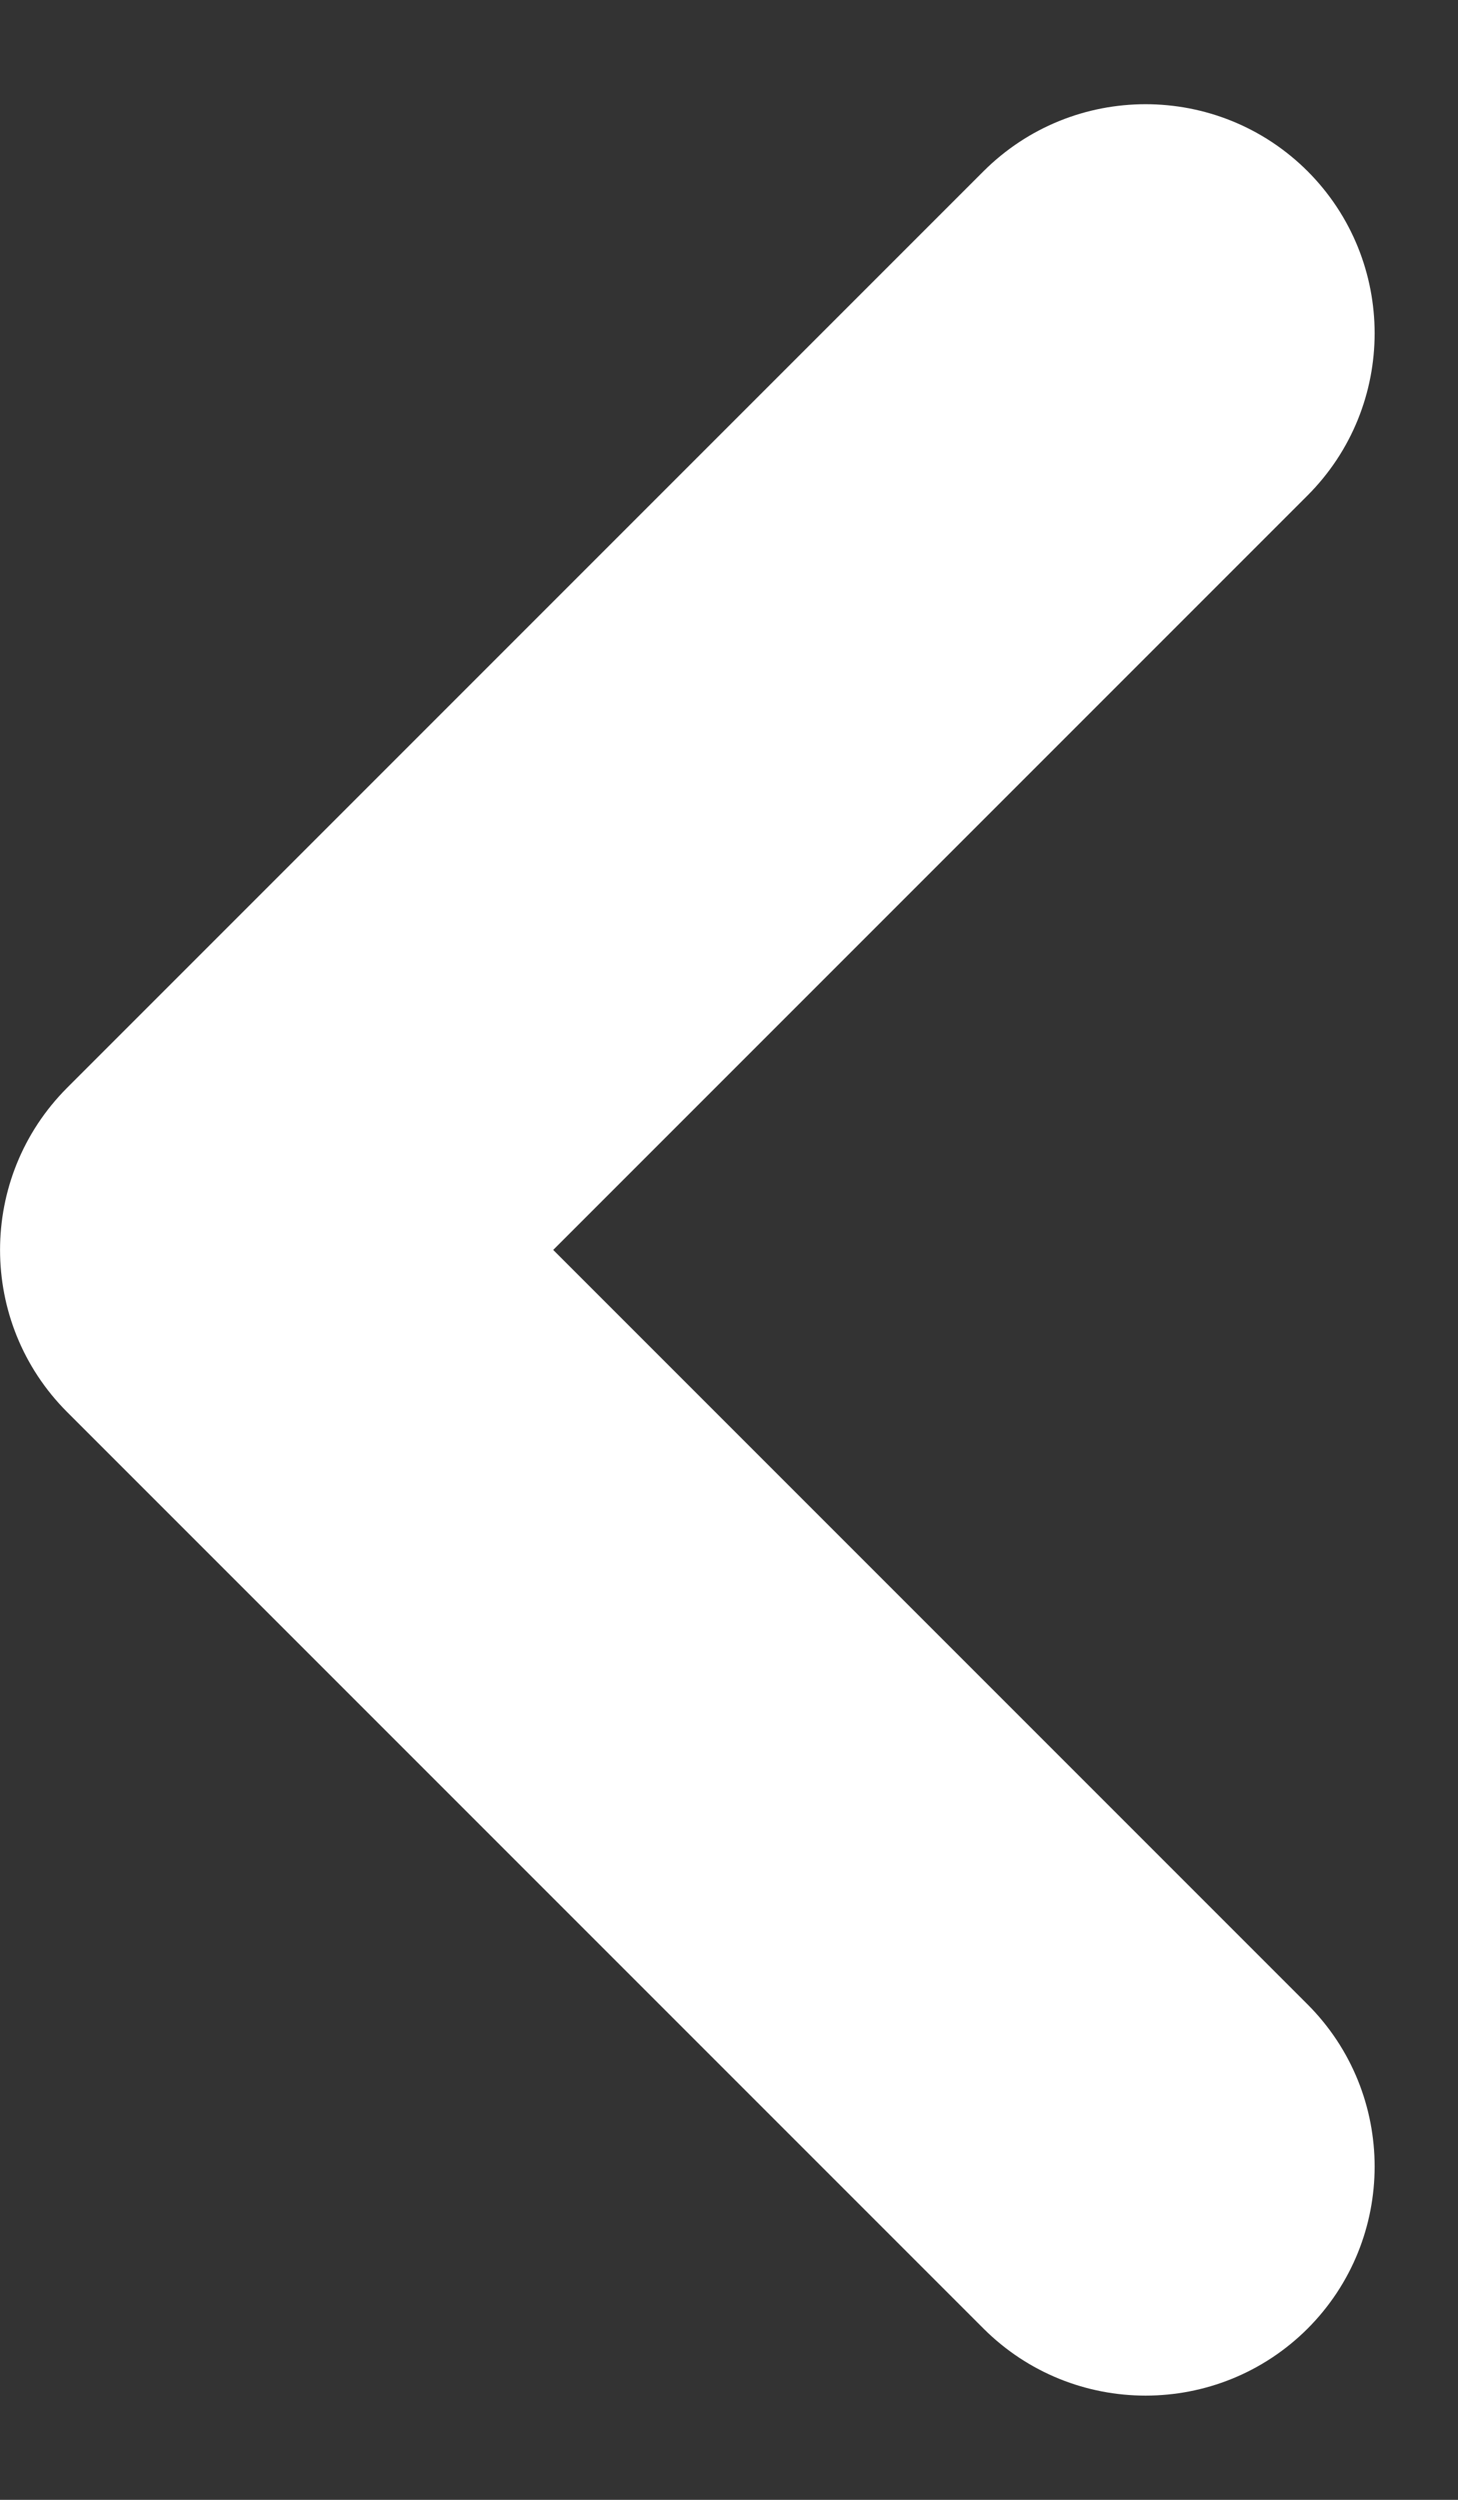 <svg width="7" height="12" viewBox="0 0 7 12" fill="none" xmlns="http://www.w3.org/2000/svg">
<rect x="0" y="0" width="7" height="12" fill="#333333" stroke="none"/>
<path fill-rule="evenodd" clip-rule="evenodd" d="M6.278 0.822C6.707 1.252 6.707 1.948 6.278 2.378L2.656 6L6.278 9.622C6.707 10.052 6.707 10.748 6.278 11.178C5.848 11.607 5.152 11.607 4.722 11.178L0.322 6.778C-0.107 6.348 -0.107 5.652 0.322 5.222L4.722 0.822C5.152 0.393 5.848 0.393 6.278 0.822Z" fill="white"/>
</svg>
